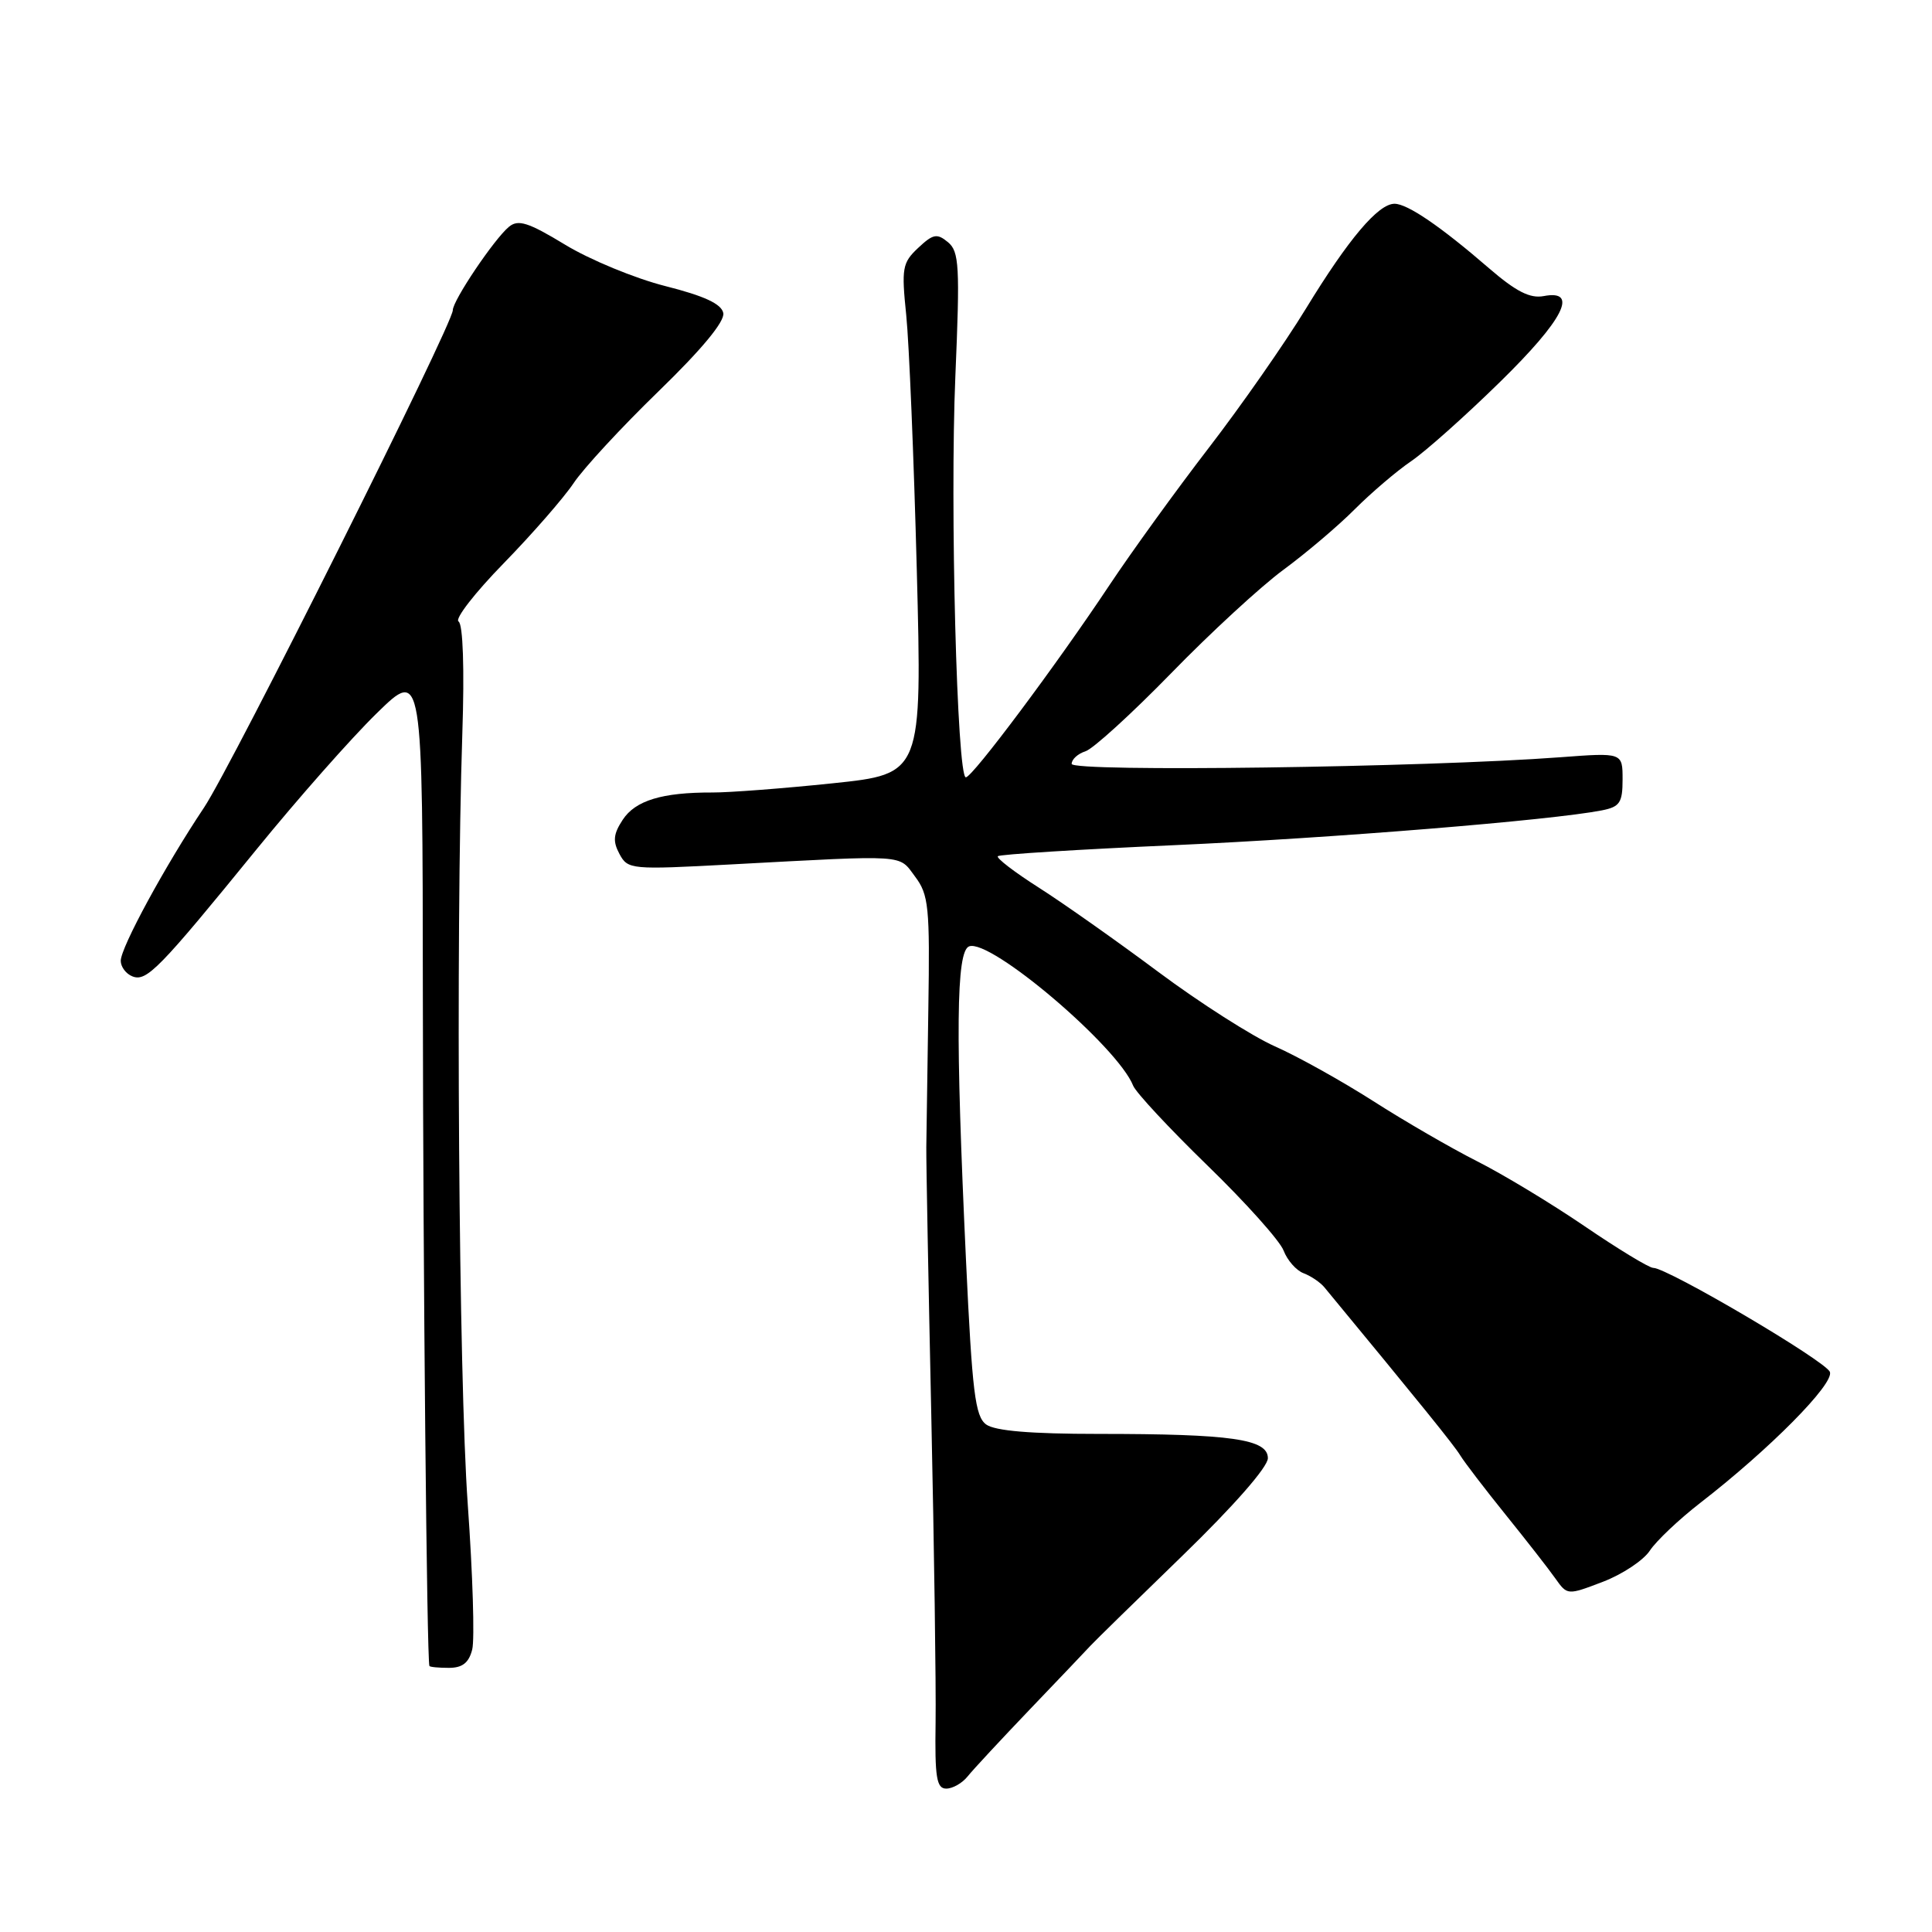 <?xml version="1.0" encoding="UTF-8" standalone="no"?>
<!DOCTYPE svg PUBLIC "-//W3C//DTD SVG 1.1//EN" "http://www.w3.org/Graphics/SVG/1.1/DTD/svg11.dtd" >
<svg xmlns="http://www.w3.org/2000/svg" xmlns:xlink="http://www.w3.org/1999/xlink" version="1.1" viewBox="0 0 256 256">
 <g >
 <path fill="currentColor"
d=" M 128.21 235.39 C 128.92 234.50 132.65 230.49 136.50 226.46 C 140.35 222.44 143.95 218.66 144.50 218.06 C 145.05 217.46 150.56 212.07 156.75 206.07 C 163.49 199.53 168.00 194.38 168.00 193.22 C 168.00 190.69 163.19 190.00 145.55 190.00 C 136.59 190.00 131.84 189.60 130.67 188.75 C 129.21 187.68 128.82 184.48 128.00 167.00 C 126.59 136.76 126.69 126.05 128.41 125.40 C 131.20 124.32 148.09 138.66 150.15 143.86 C 150.51 144.76 154.94 149.52 159.99 154.43 C 165.05 159.34 169.59 164.41 170.08 165.70 C 170.57 166.99 171.76 168.35 172.73 168.71 C 173.71 169.08 174.95 169.92 175.50 170.59 C 188.15 185.91 192.68 191.50 193.50 192.86 C 194.05 193.76 196.75 197.29 199.50 200.70 C 202.25 204.11 205.22 207.91 206.09 209.15 C 207.68 211.39 207.69 211.39 212.38 209.60 C 214.97 208.61 217.77 206.75 218.61 205.47 C 219.46 204.18 222.47 201.33 225.32 199.12 C 234.48 192.03 243.07 183.35 242.47 181.79 C 241.92 180.34 220.95 168.00 219.06 168.00 C 218.52 168.00 214.43 165.52 209.97 162.48 C 205.51 159.44 199.08 155.56 195.68 153.85 C 192.28 152.13 186.11 148.56 181.96 145.90 C 177.81 143.25 171.95 139.98 168.94 138.65 C 165.94 137.32 158.98 132.88 153.49 128.79 C 147.99 124.69 140.86 119.66 137.64 117.61 C 134.42 115.56 131.98 113.69 132.22 113.45 C 132.46 113.21 142.97 112.55 155.58 111.99 C 176.60 111.05 205.56 108.69 212.25 107.38 C 214.63 106.91 215.00 106.37 215.00 103.28 C 215.00 99.72 215.00 99.72 206.75 100.34 C 188.81 101.69 142.00 102.32 142.00 101.22 C 142.00 100.62 142.82 99.87 143.83 99.55 C 144.84 99.23 149.93 94.59 155.15 89.24 C 160.36 83.88 167.07 77.70 170.06 75.50 C 173.05 73.30 177.30 69.70 179.50 67.49 C 181.70 65.29 185.07 62.41 187.00 61.10 C 188.93 59.78 194.21 55.07 198.75 50.62 C 207.20 42.35 209.24 38.34 204.56 39.23 C 202.75 39.58 200.89 38.64 197.31 35.55 C 190.87 29.98 186.49 27.00 184.78 27.00 C 182.62 27.00 178.68 31.66 173.05 40.88 C 170.24 45.49 164.43 53.81 160.14 59.38 C 155.86 64.94 149.96 73.10 147.03 77.50 C 140.03 88.04 128.85 103.00 127.98 103.00 C 126.81 103.00 125.86 67.04 126.59 49.86 C 127.21 35.25 127.10 33.33 125.61 32.09 C 124.16 30.89 123.64 30.99 121.66 32.85 C 119.56 34.82 119.44 35.53 120.08 41.75 C 120.46 45.46 121.09 60.66 121.48 75.53 C 122.18 102.55 122.18 102.55 110.34 103.79 C 103.83 104.47 96.64 105.02 94.38 105.01 C 87.73 104.99 84.18 106.07 82.51 108.63 C 81.27 110.52 81.18 111.47 82.08 113.15 C 83.19 115.22 83.60 115.25 96.86 114.54 C 120.44 113.28 119.03 113.18 121.25 116.15 C 123.06 118.55 123.22 120.17 123.01 133.65 C 122.88 141.82 122.76 150.07 122.74 152.00 C 122.72 153.93 123.02 169.90 123.40 187.50 C 123.78 205.10 124.04 223.44 123.97 228.25 C 123.86 235.52 124.10 237.00 125.38 237.00 C 126.23 237.00 127.50 236.28 128.21 235.39 Z  M 62.57 218.57 C 62.91 217.24 62.64 208.57 61.98 199.32 C 60.78 182.56 60.37 124.34 61.26 97.23 C 61.55 88.56 61.35 82.72 60.76 82.35 C 60.23 82.02 62.92 78.55 66.75 74.63 C 70.57 70.71 74.74 65.92 76.02 64.00 C 77.30 62.08 82.35 56.61 87.26 51.85 C 92.99 46.29 96.06 42.59 95.84 41.48 C 95.60 40.27 93.34 39.22 88.17 37.91 C 84.14 36.89 78.16 34.42 74.89 32.43 C 70.00 29.46 68.66 29.04 67.44 30.05 C 65.48 31.67 60.00 39.82 60.00 41.10 C 60.00 42.96 30.74 101.46 27.04 107.00 C 21.89 114.70 16.00 125.54 16.00 127.31 C 16.00 128.12 16.70 129.05 17.56 129.38 C 19.43 130.10 21.08 128.41 34.03 112.50 C 39.40 105.90 46.54 97.81 49.90 94.53 C 56.00 88.56 56.00 88.56 56.03 132.03 C 56.06 168.78 56.56 219.89 56.90 220.75 C 56.96 220.89 58.12 221.00 59.48 221.00 C 61.27 221.00 62.13 220.33 62.57 218.57 Z "/>
</g>
</svg>